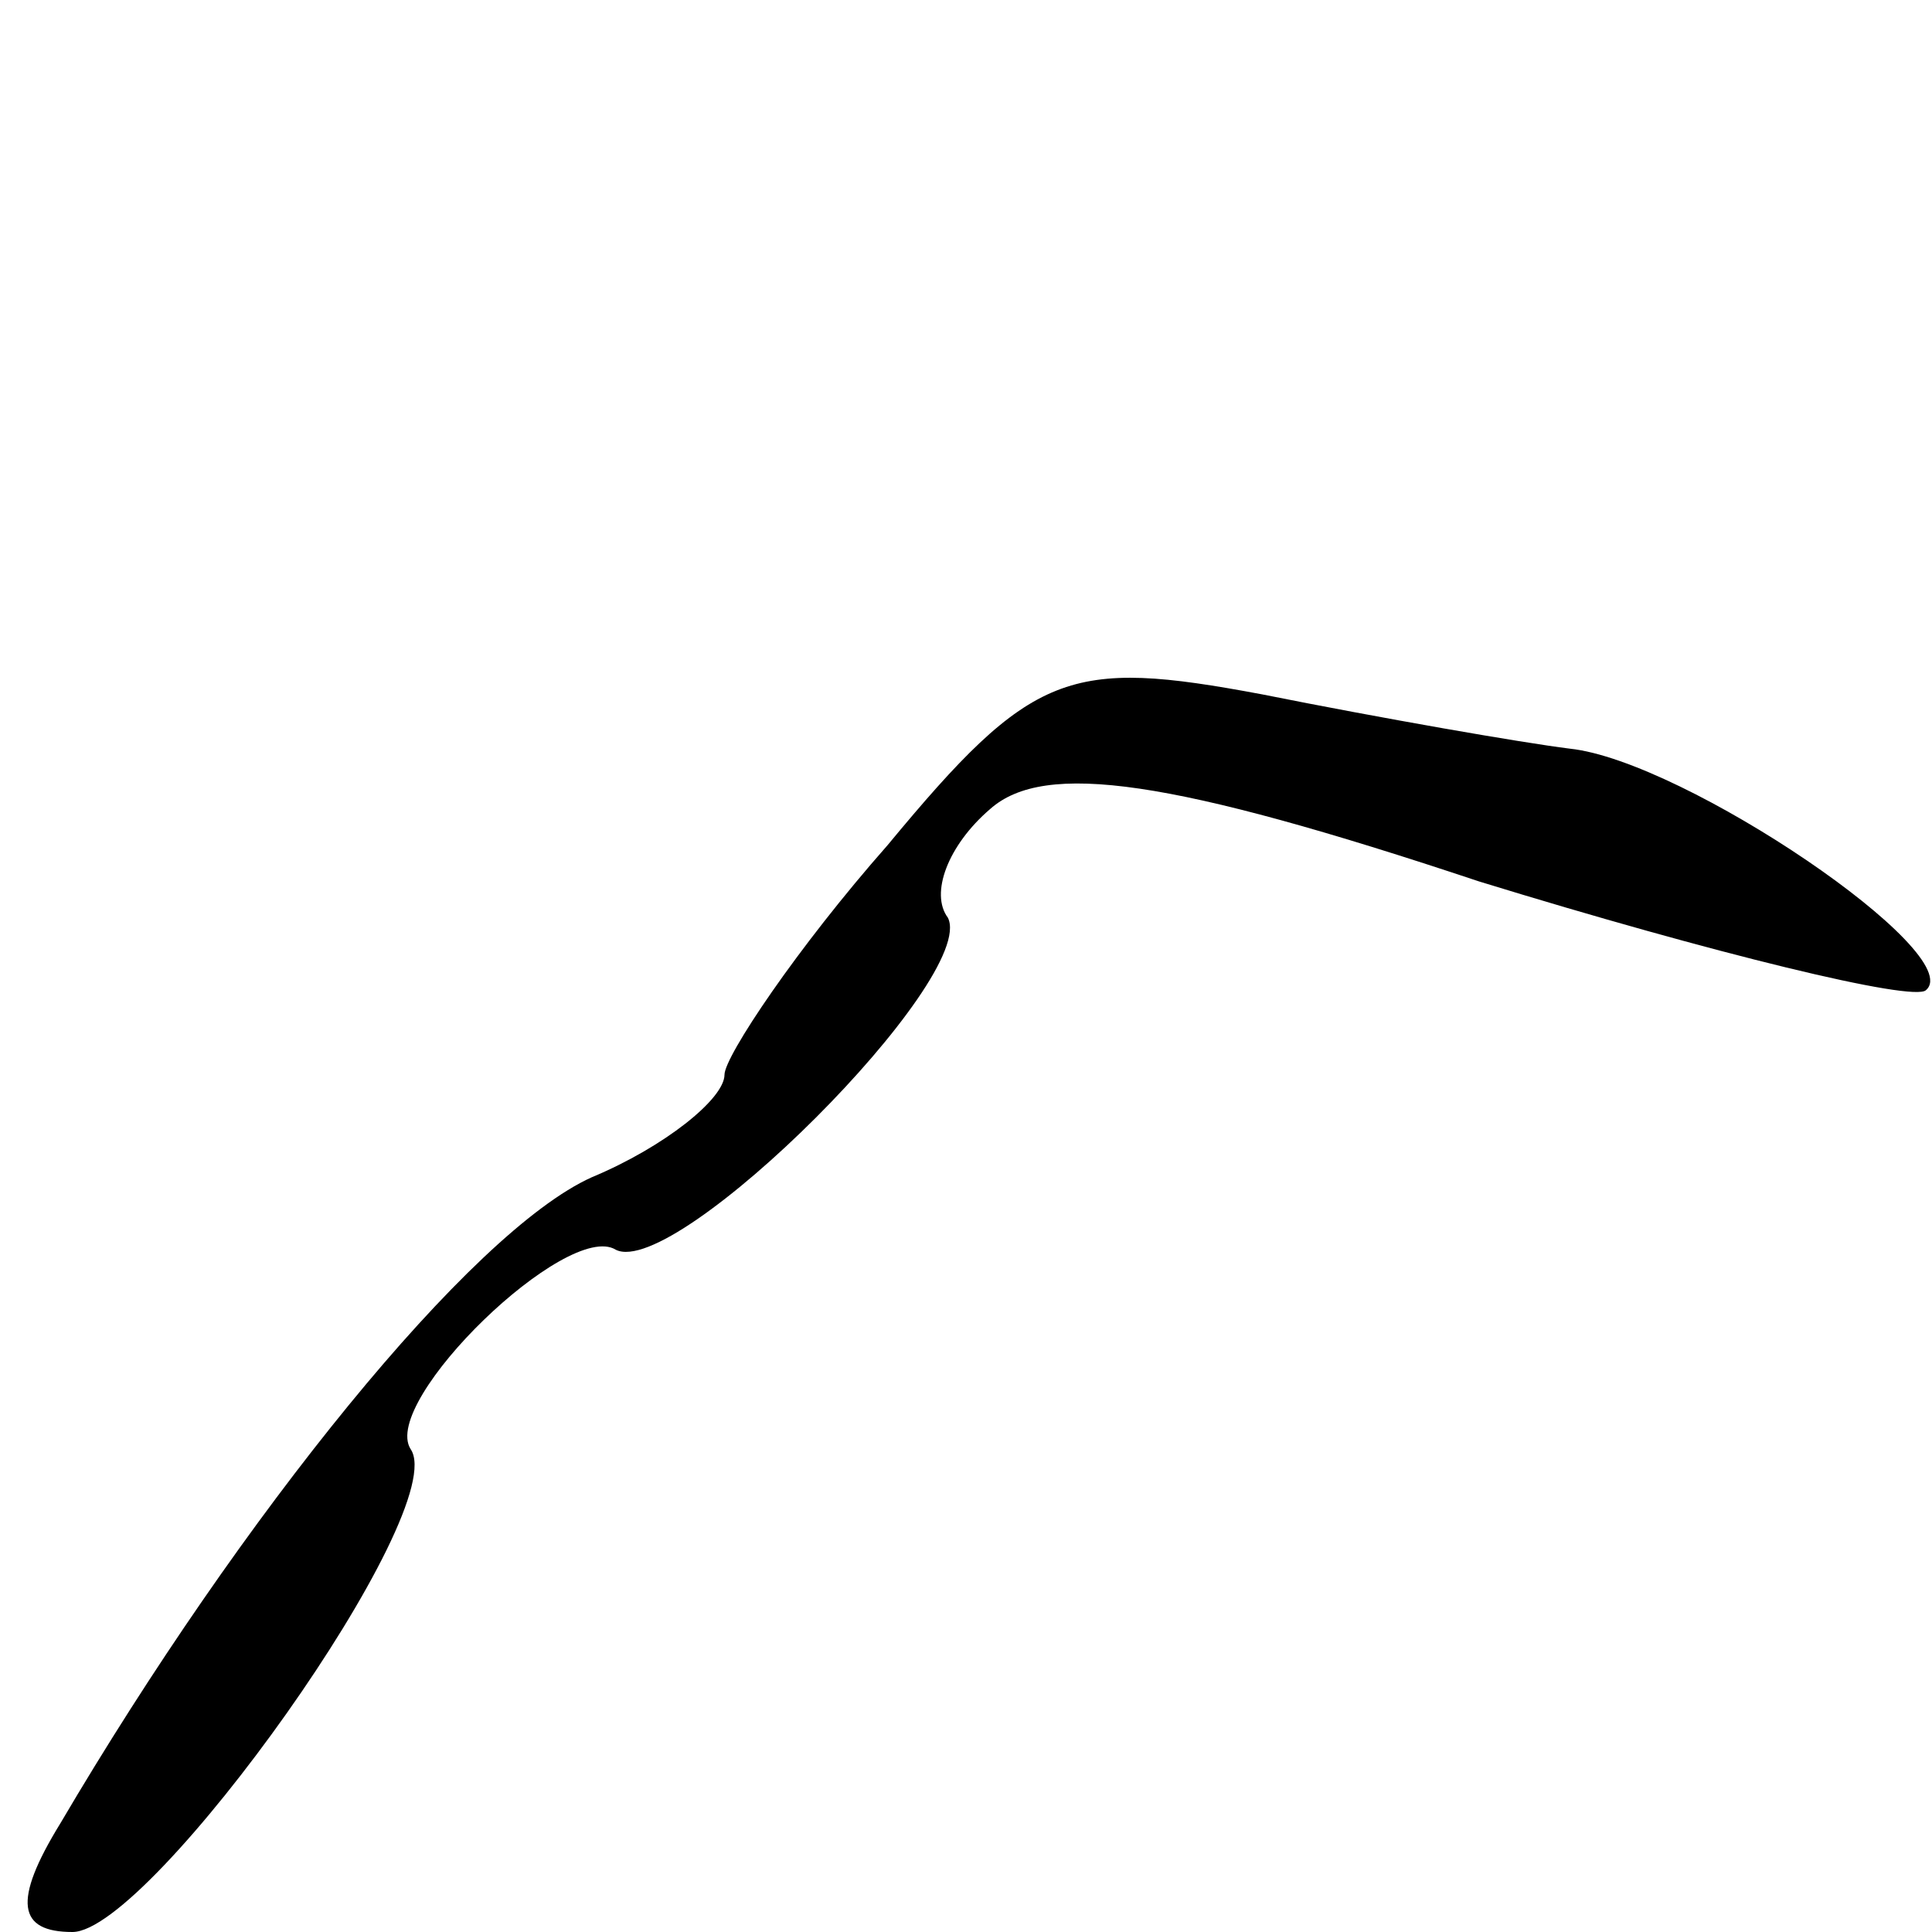 <?xml version="1.0" standalone="no"?>
<!DOCTYPE svg PUBLIC "-//W3C//DTD SVG 20010904//EN"
 "http://www.w3.org/TR/2001/REC-SVG-20010904/DTD/svg10.dtd">
<svg version="1.0" xmlns="http://www.w3.org/2000/svg"
 width="32pt" height="32pt" viewBox="0 0 32 32"
 preserveAspectRatio="xMidYMid meet">
<g transform="translate(0,32) scale(0.1,-0.1)"
fill="#000000" stroke="none">
<path fill="#000000" stroke="none" d="M147 180 c-15 -17 -27 -35 -27 -38 0
-4 -10 -12 -22 -17 -20 -9 -58 -56 -88 -107 -8 -13 -7 -18 2 -18 13 0 63 70
56 80 -5 8 26 38 34 33 10 -5 60 45 55 55 -3 4 0 12 7 18 9 8 30 5 81 -12 39
-12 72 -20 74 -18 7 6 -40 38 -59 40 -8 1 -31 5 -51 9 -32 6 -38 4 -62 -25z"/>
</g>
</svg>
